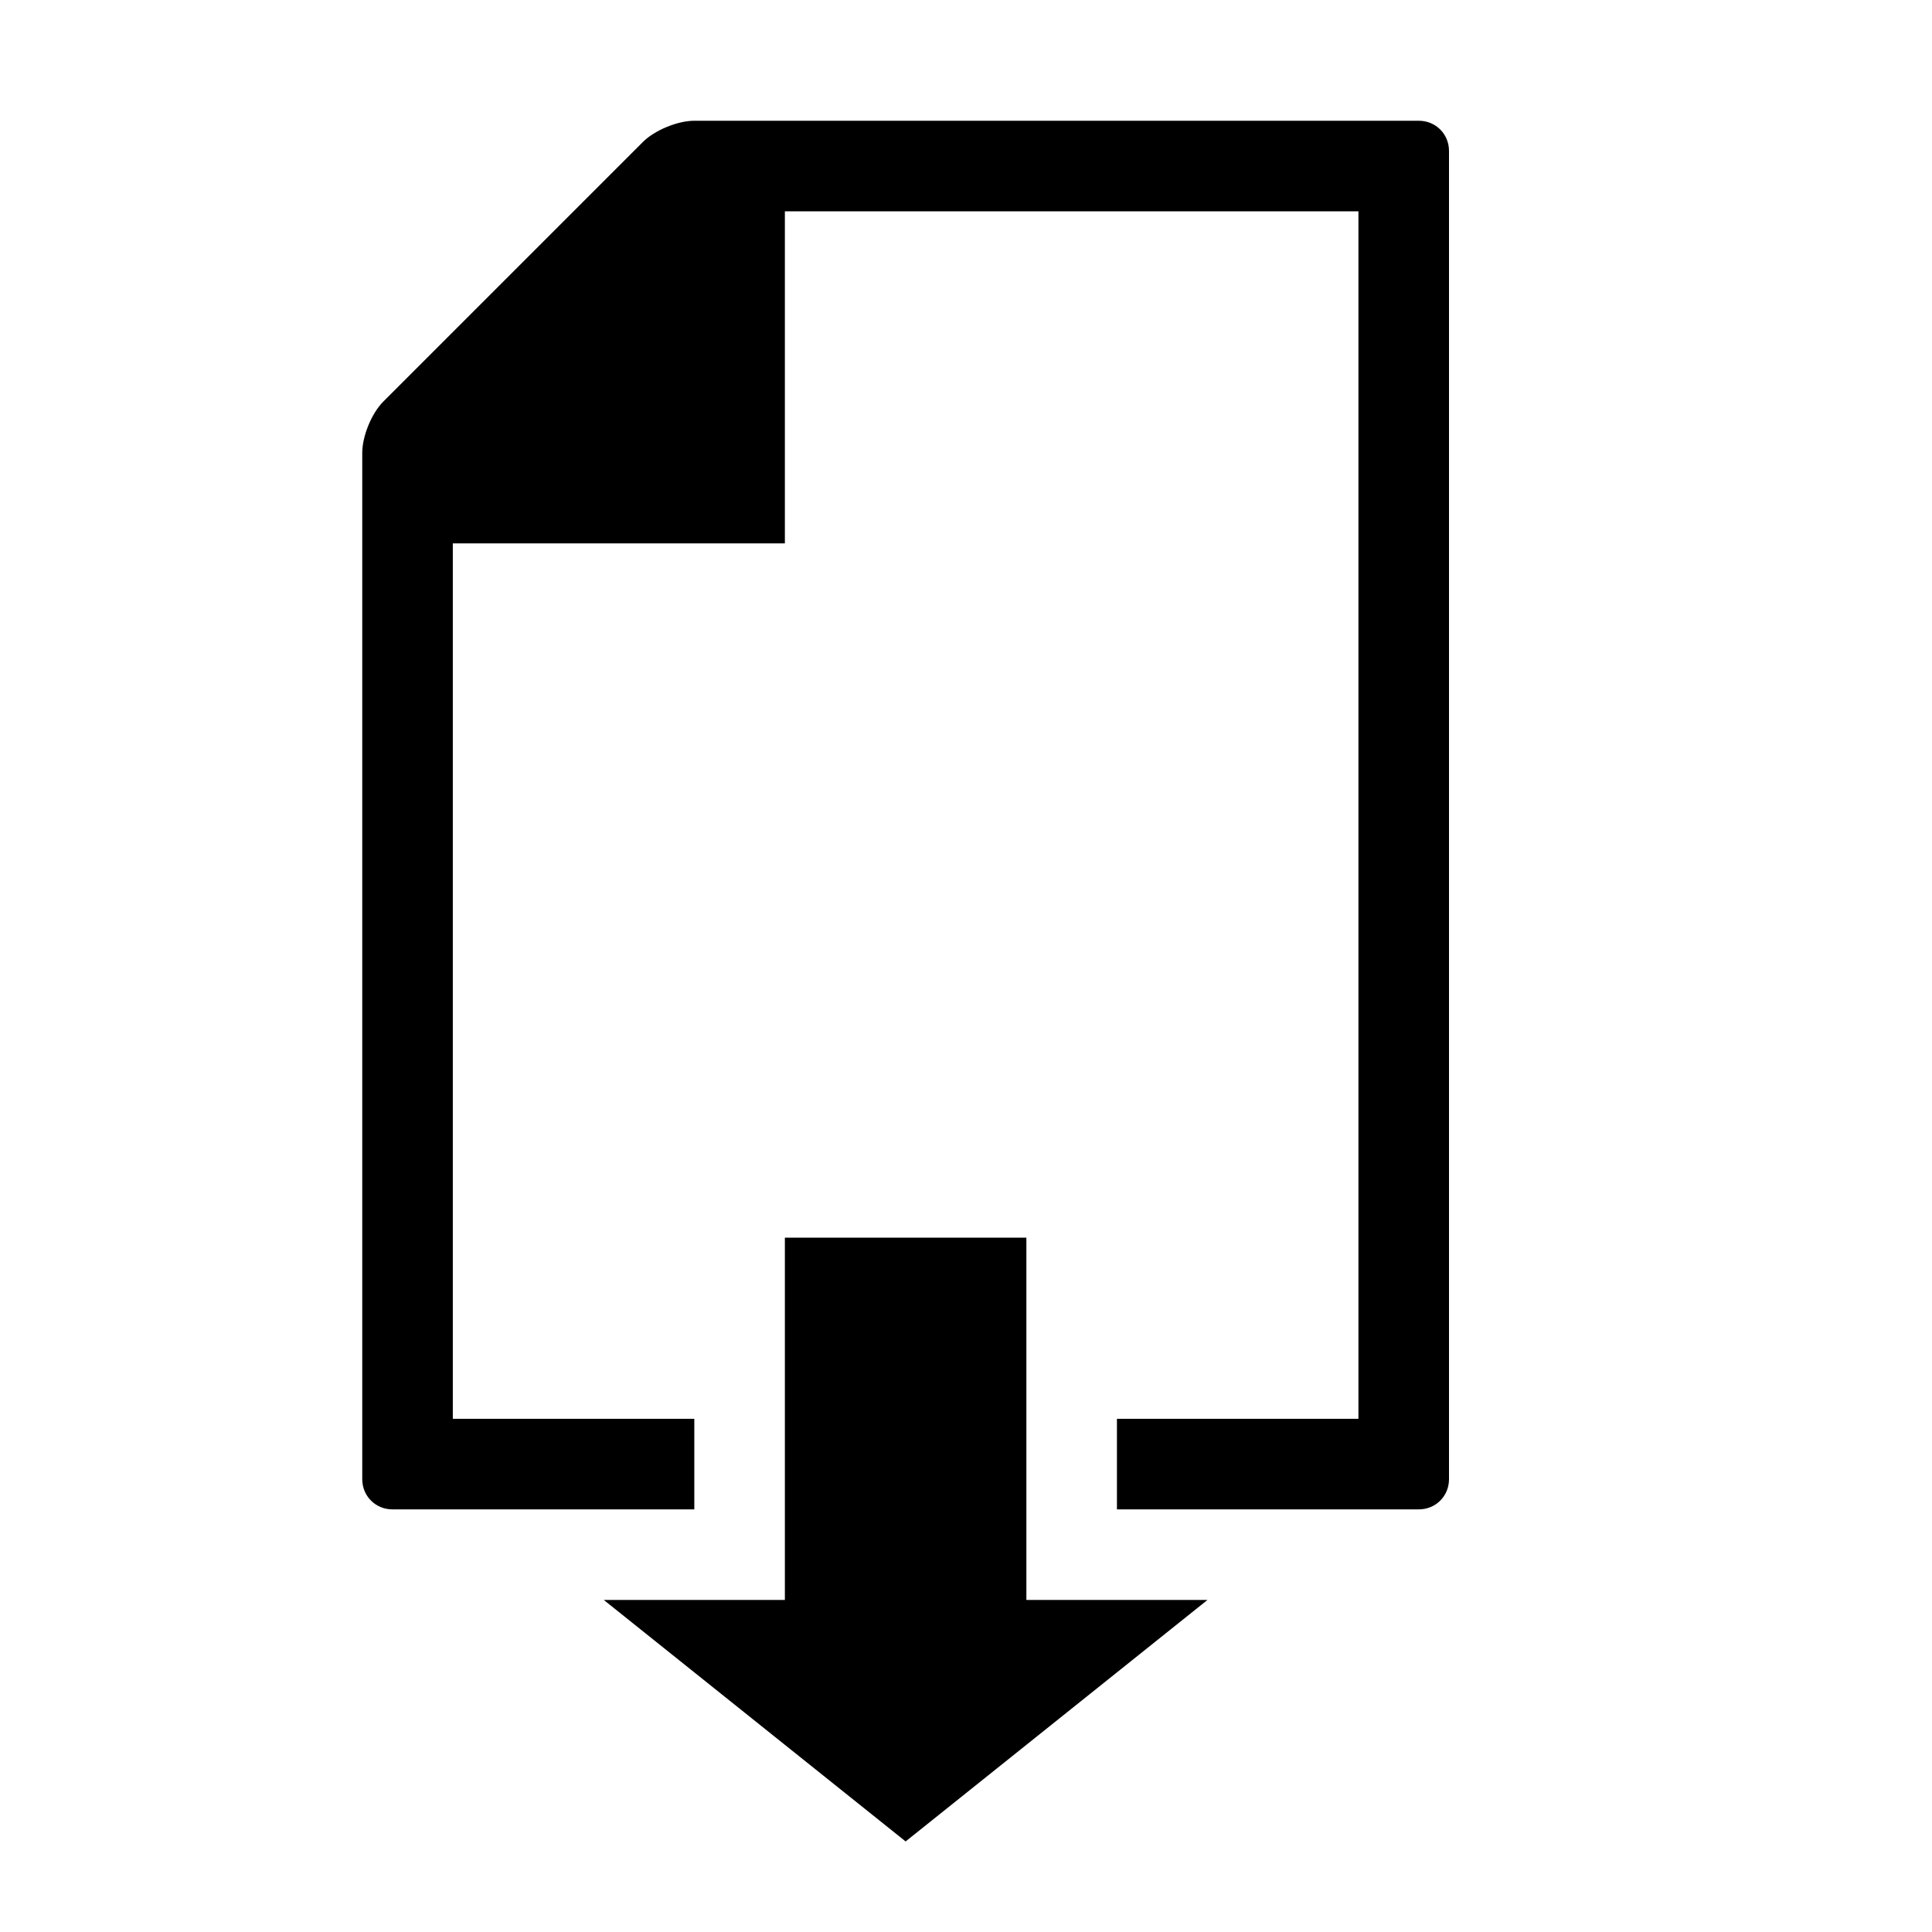 <?xml version="1.0" encoding="utf-8"?>
<!-- Generator: Adobe Illustrator 26.5.0, SVG Export Plug-In . SVG Version: 6.00 Build 0)  -->
<svg version="1.1" id="Layer_1" xmlns="http://www.w3.org/2000/svg" xmlns:xlink="http://www.w3.org/1999/xlink" x="0px" y="0px"
	 viewBox="0 0 320 320" style="enable-background:new 0 0 320 320;" xml:space="preserve">
<style type="text/css">
	.st0{clip-path:url(#SVGID_00000004518982327465688280000014740576950858505392_);fill:#000000;}
	.st1{fill:#000000;}
	.st2{fill:none;}
</style>
<g>
	<g>
		<defs>
			<rect id="SVGID_1_" x="60" y="20" width="180" height="285"/>
		</defs>
		<clipPath id="SVGID_00000070829718589624025990000004139695033179212424_">
			<use xlink:href="#SVGID_1_"  style="overflow:visible;"/>
		</clipPath>
		<path style="clip-path:url(#SVGID_00000070829718589624025990000004139695033179212424_);fill:#000000;" d="M240,245V25
			c0-2.8-2.2-5-5-5H130h-10.2H115c-2.8,0-6.6,1.6-8.5,3.5l-43,43c-2,2-3.5,5.8-3.5,8.5v7.7V90v155c0,2.8,2.2,5,5,5h50v-15H75V90h55
			V35h95v200h-40v15h50C237.8,250,240,247.8,240,245"/>
	</g>
</g>
<polygon class="st1" points="130,205 130,265 100,265 150,305 200,265 170,265 170,205 "/>
<rect class="st2" width="320" height="320"/>
</svg>
